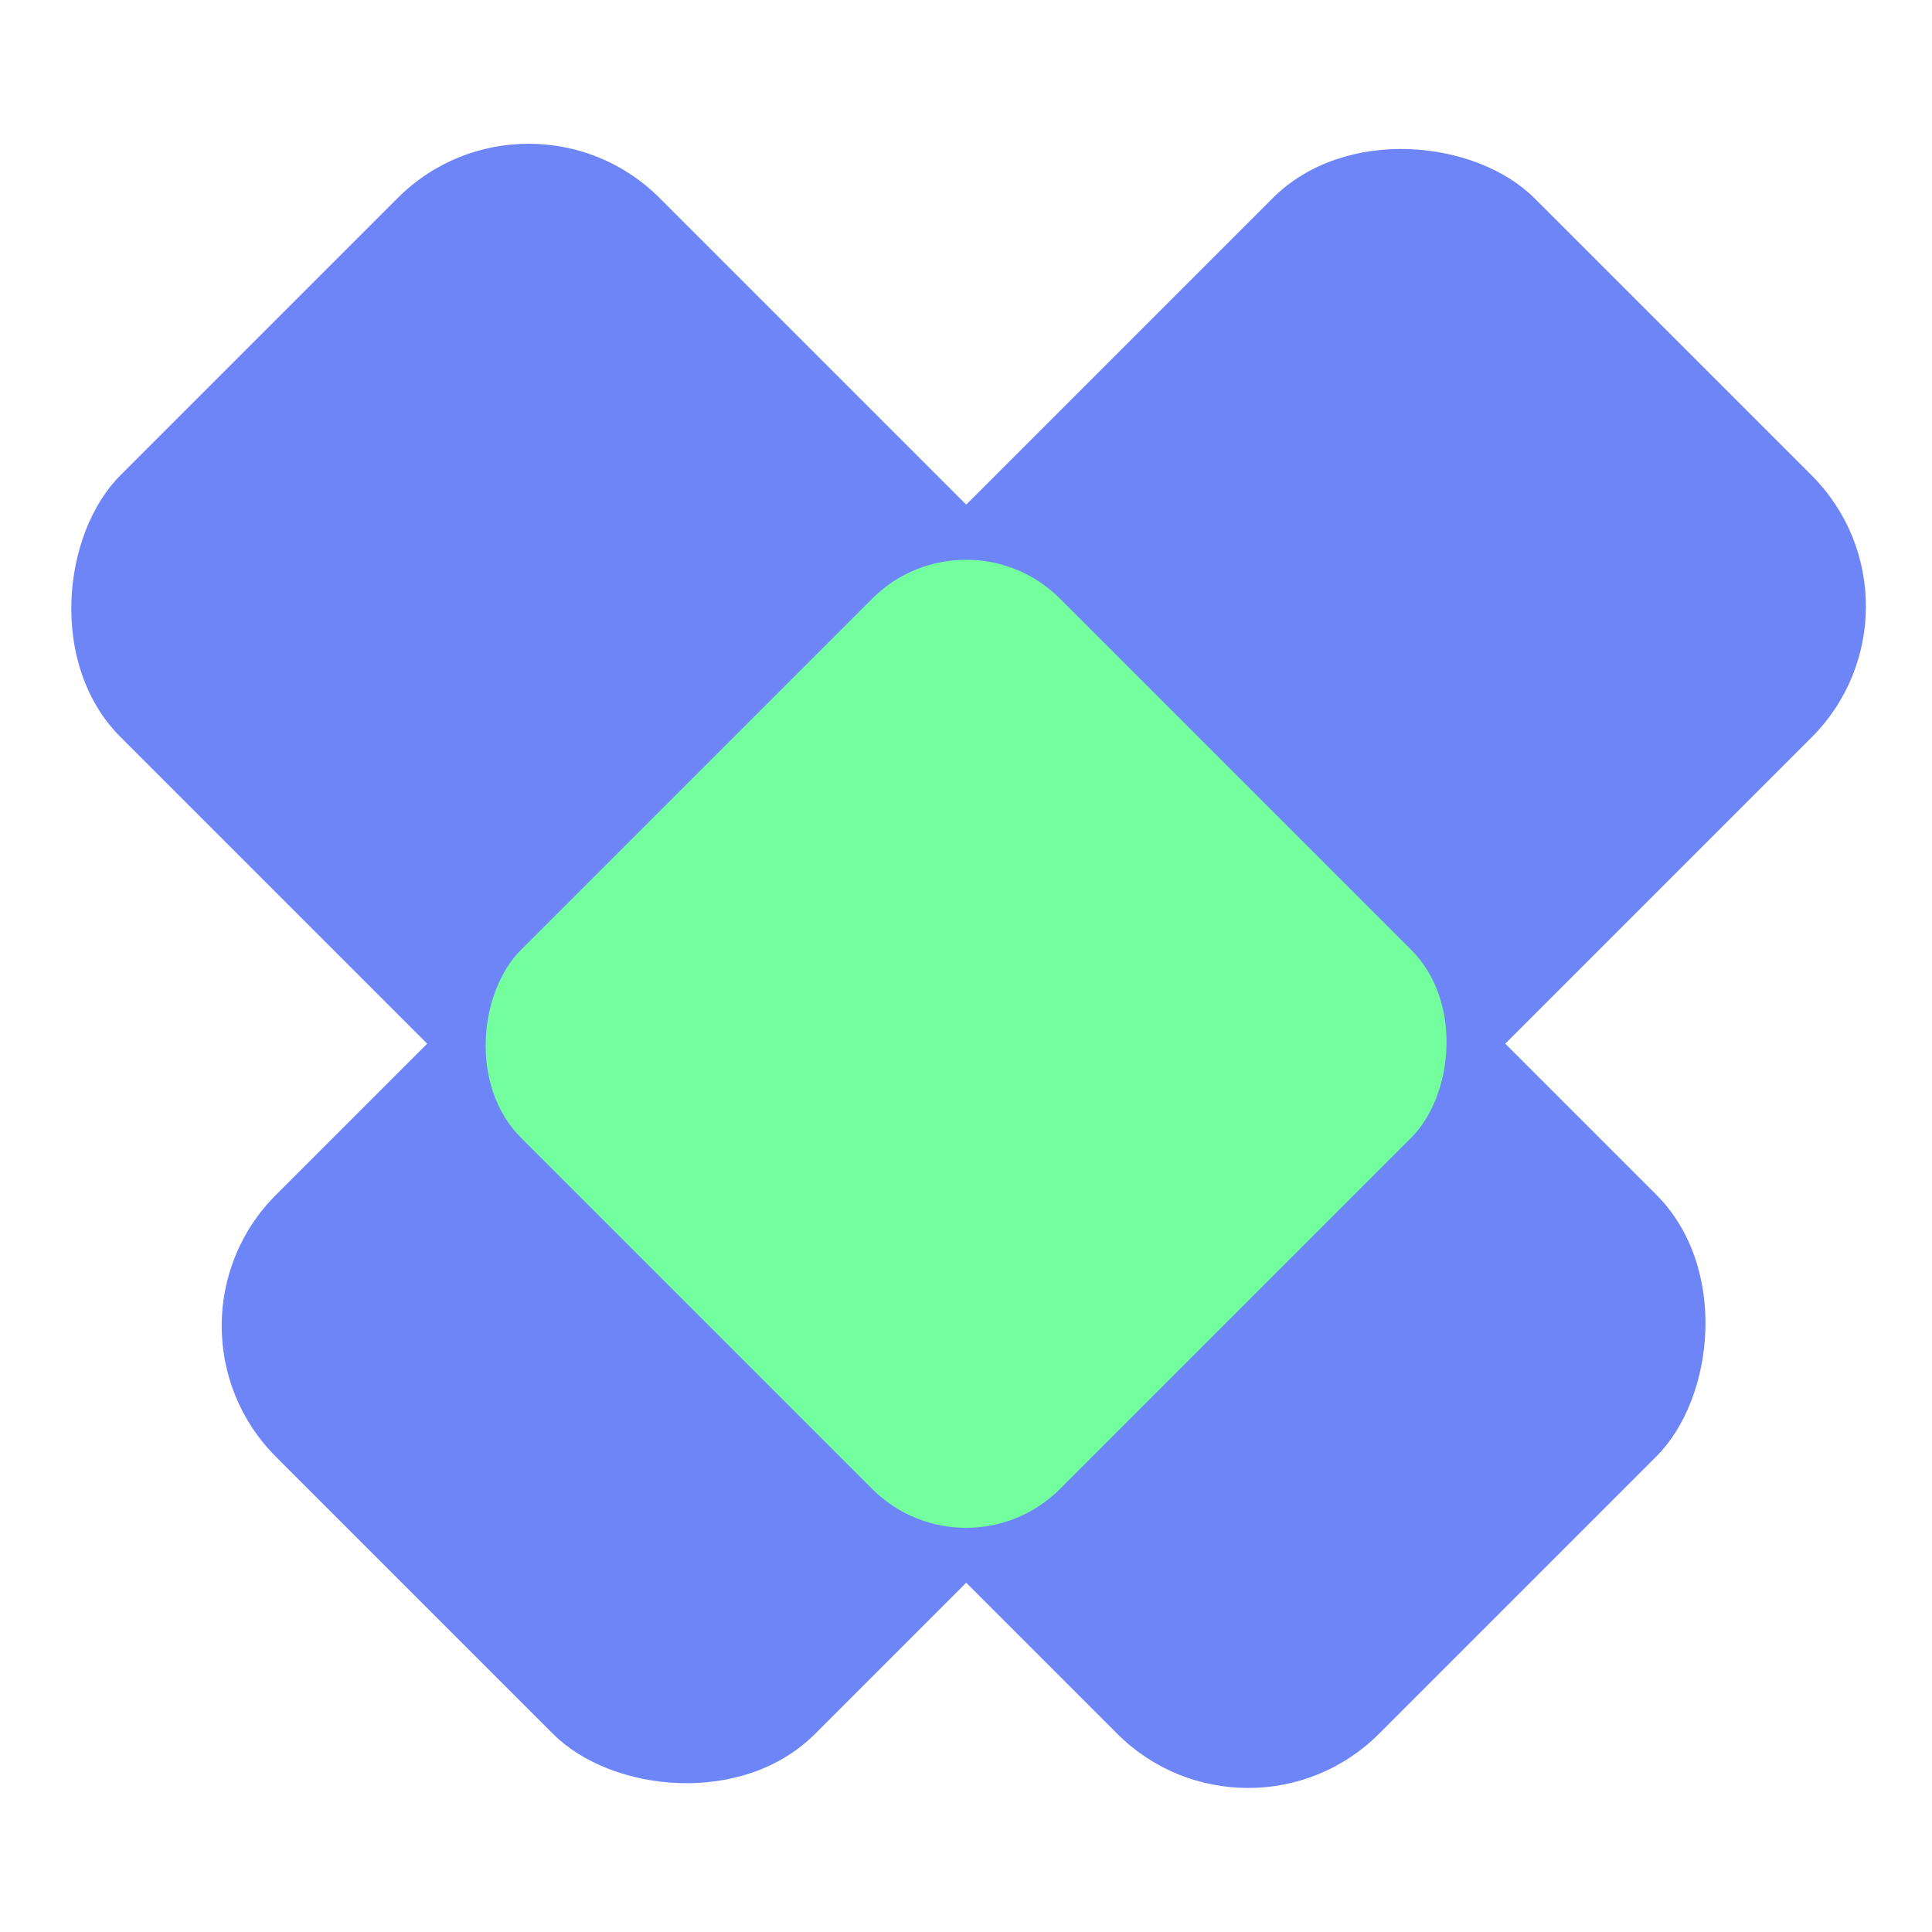 <?xml version="1.0" encoding="UTF-8"?><svg id="a" xmlns="http://www.w3.org/2000/svg" viewBox="0 0 24 24"><rect x="1.91" y="7.27" width="22.11" height="9.47" rx="2.3" ry="2.3" transform="translate(-4.69 12.68) rotate(-45)" fill="#6e85f8"/><rect x="-.02" y="7.27" width="22.11" height="9.47" rx="2.3" ry="2.3" transform="translate(10.35 28.29) rotate(-135)" fill="#6e85f8"/><rect x="7.27" y="8.23" width="9.47" height="9.47" rx="1.65" ry="1.65" transform="translate(12.68 -4.69) rotate(45)" fill="#73ff9d"/></svg>